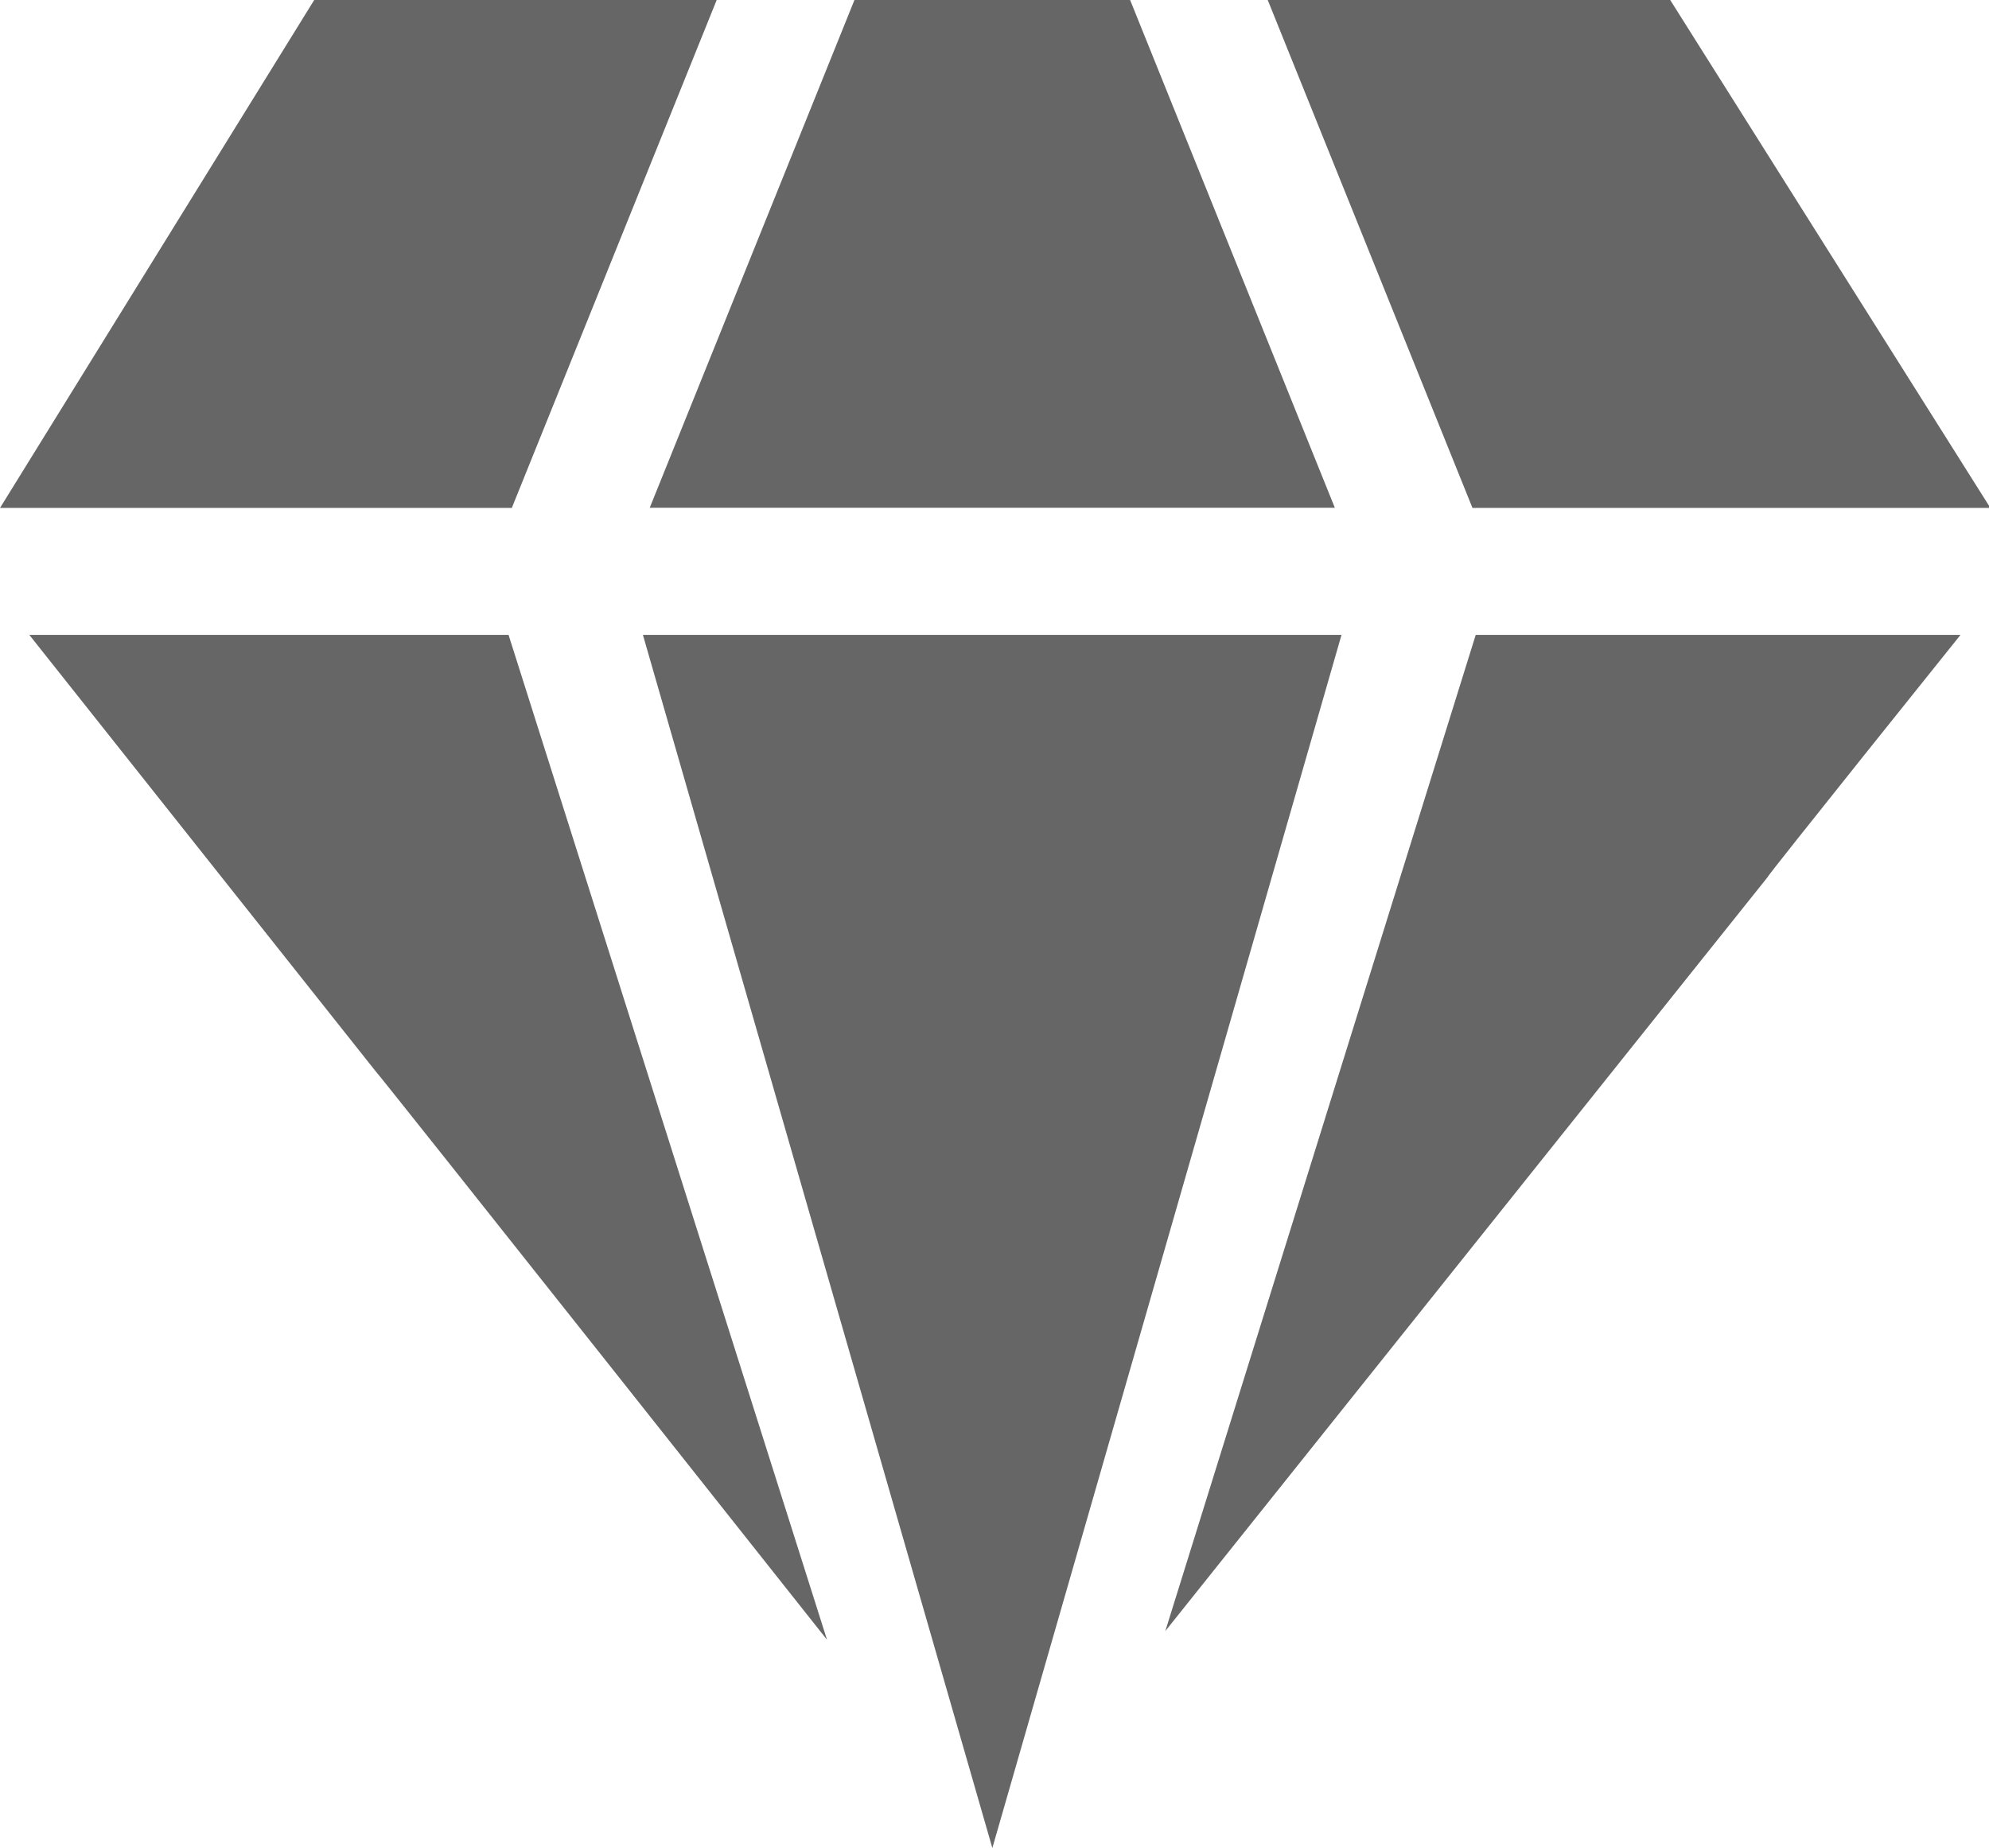 <svg xmlns="http://www.w3.org/2000/svg" xmlns:xlink="http://www.w3.org/1999/xlink" width="17.219" height="16" class="icon" p-id="3785" t="1603912109521" version="1.1" viewBox="0 0 1102 1024"><defs><style type="text/css"/></defs><path fill="#666" d="M356.194 351.783h387.072L549.809 1024 356.194 351.783zM397.076 0L283.569 281.442H0L174.08 0h222.917z m342.41 281.364H359.975L473.403 0h152.734l113.428 281.364z m-723.259 70.42h265.531l176.443 556.82s-249.541-315.077-250.014-314.919L16.226 351.783zM702.464 0h222.917L1102.769 281.442h-286.956L702.385 0z m-56.871 903.956l172.032-552.172h268.603S978.55 486.006 979.102 486.321l-333.588 417.634z" p-id="3786"/></svg>